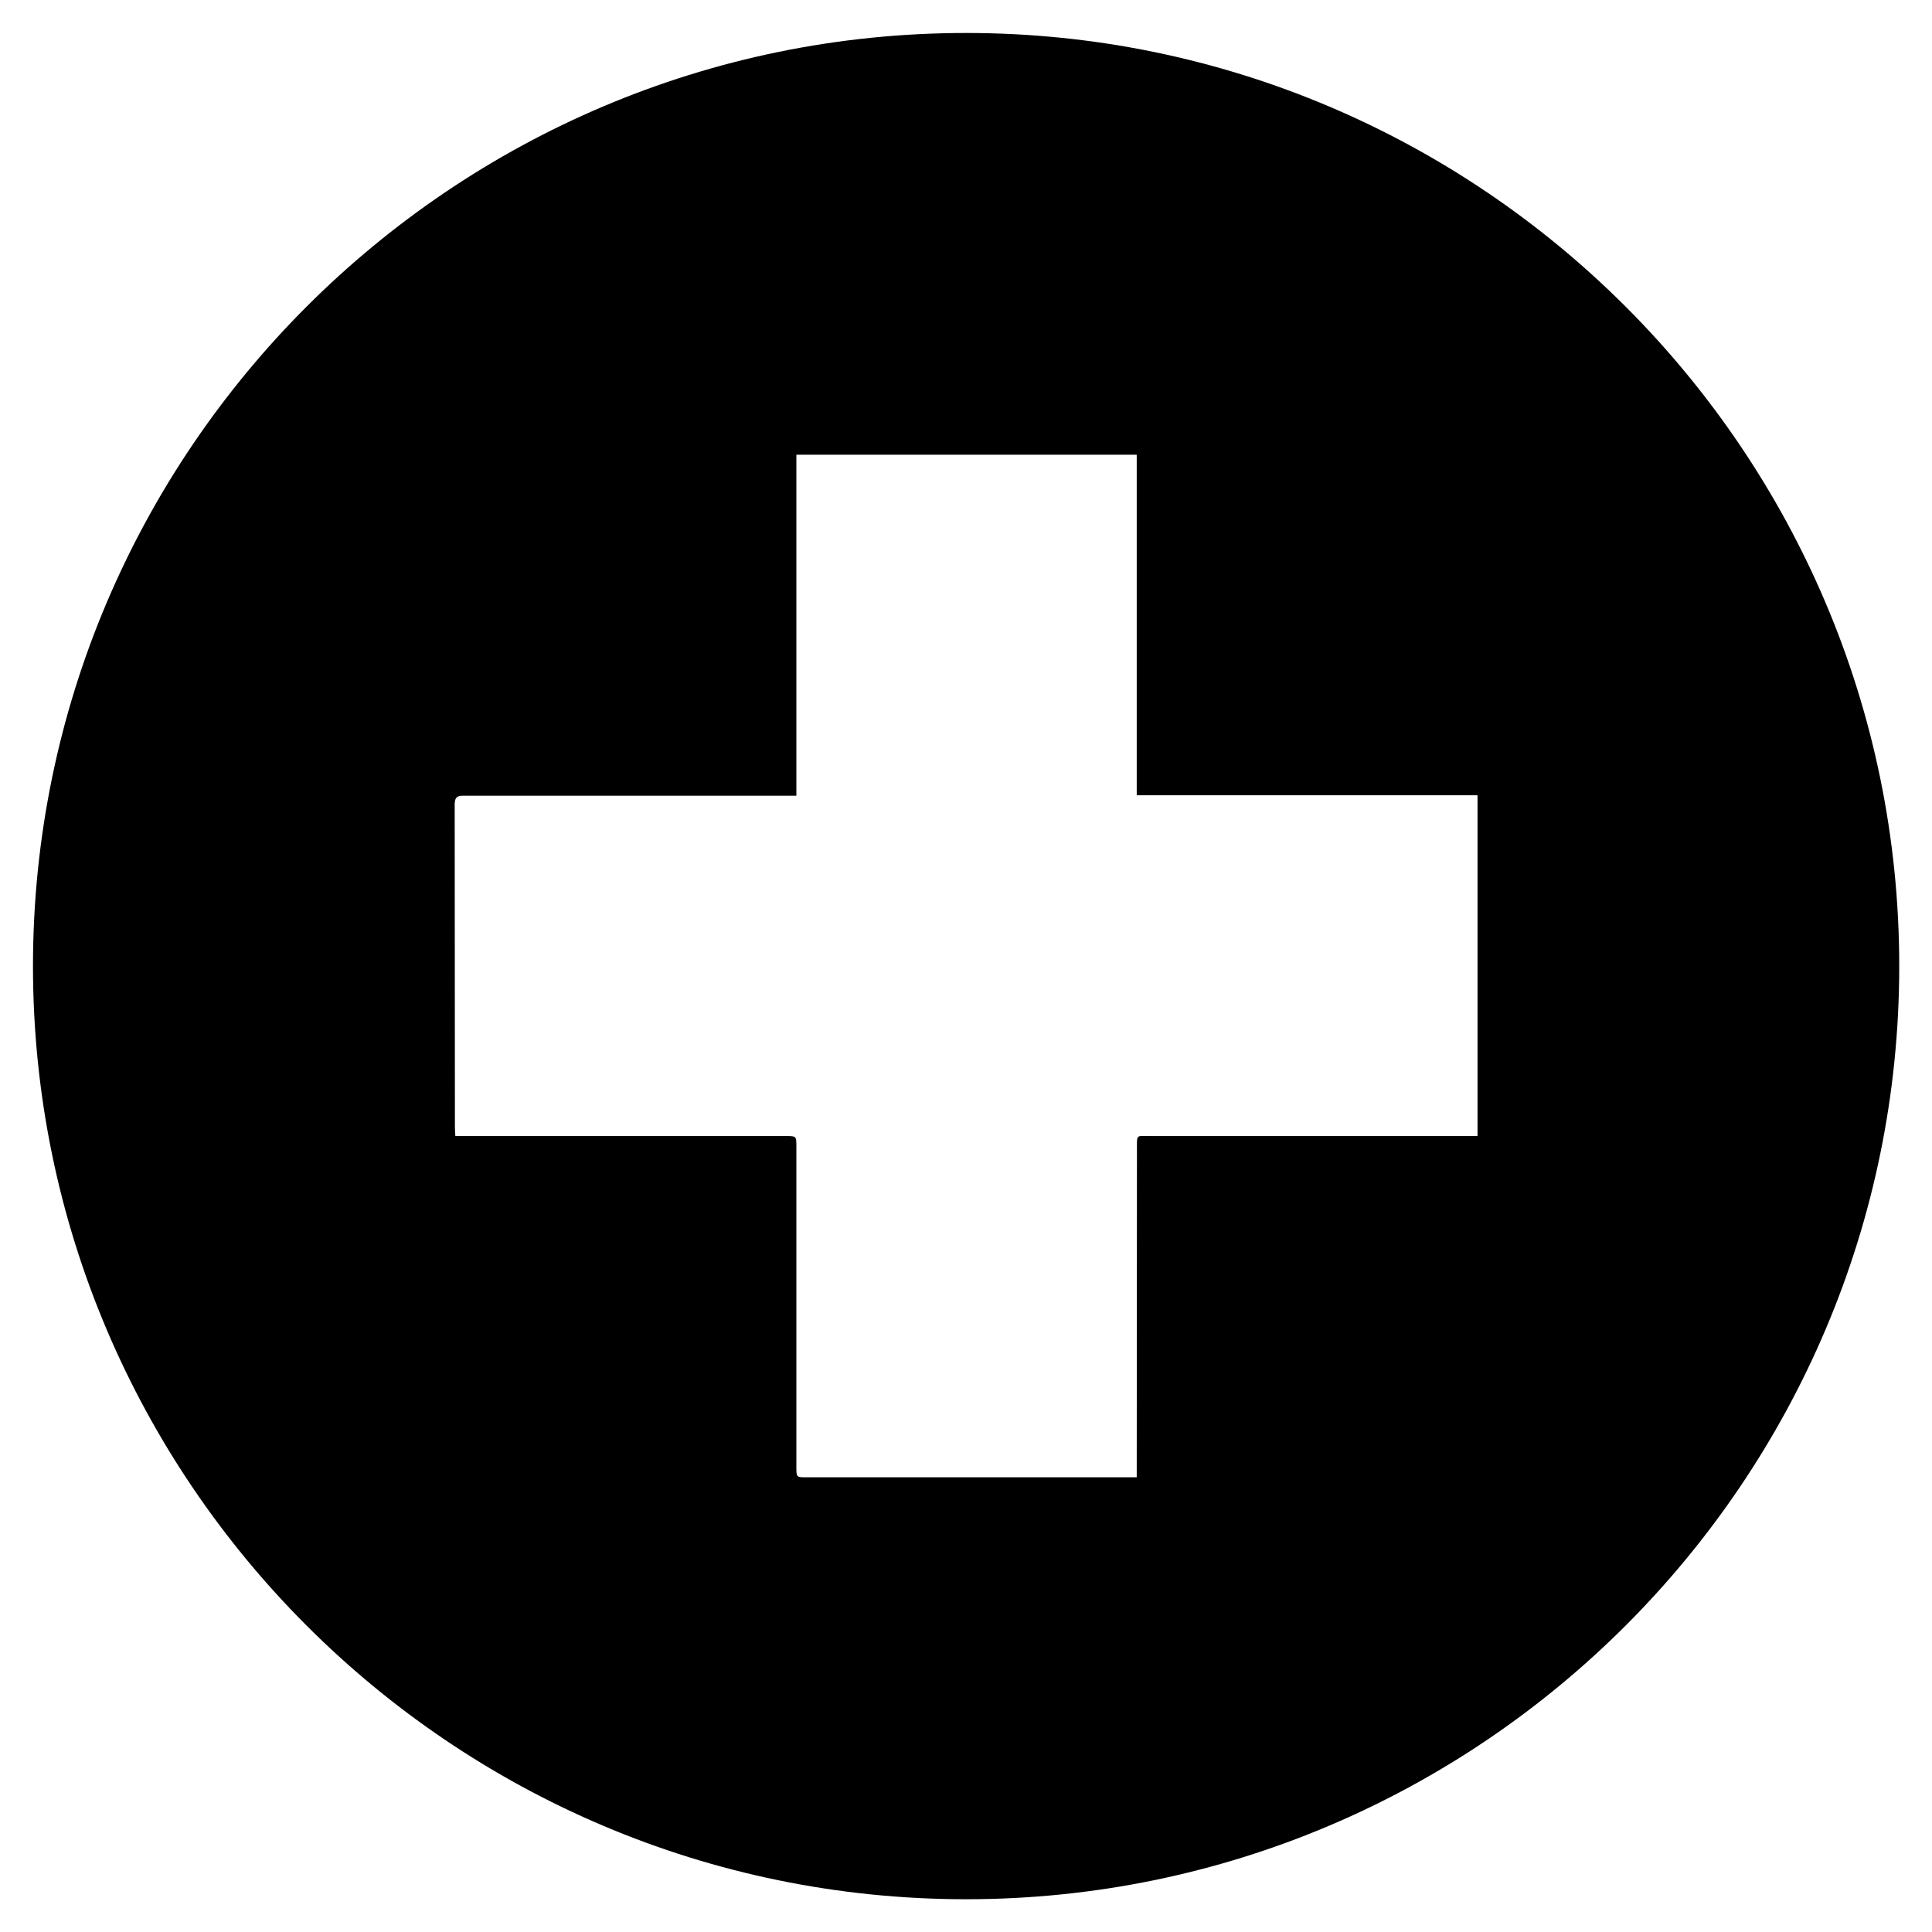 <svg xmlns="http://www.w3.org/2000/svg" viewBox="0 0 87.87 87.87" width="117.16" height="117.16" ><defs><clipPath id="A"><path d="M0 0h87.87v87.87H0z"/></clipPath></defs><g clip-path="url(#A)"><path d="M43.94 1.5C20.54 1.5 1.5 20.54 1.5 43.94s19.04 42.44 42.44 42.44 42.44-19.04 42.44-42.44S67.34 1.5 43.94 1.5zm7.76 65.69H36.68c-.46 0-.46 0-.46-.48V52.14c0-.47 0-.47-.47-.47H20.71c-.01-.15-.02-.26-.02-.37l-.01-14.71c0-.42.21-.4.5-.4h15.04V20.68H51.7v15.49h15.5v15.5H52.31c-.64 0-.6-.1-.6.59l-.01 14.93z" fill-rule="evenodd" fill="#000000"/></g></svg>